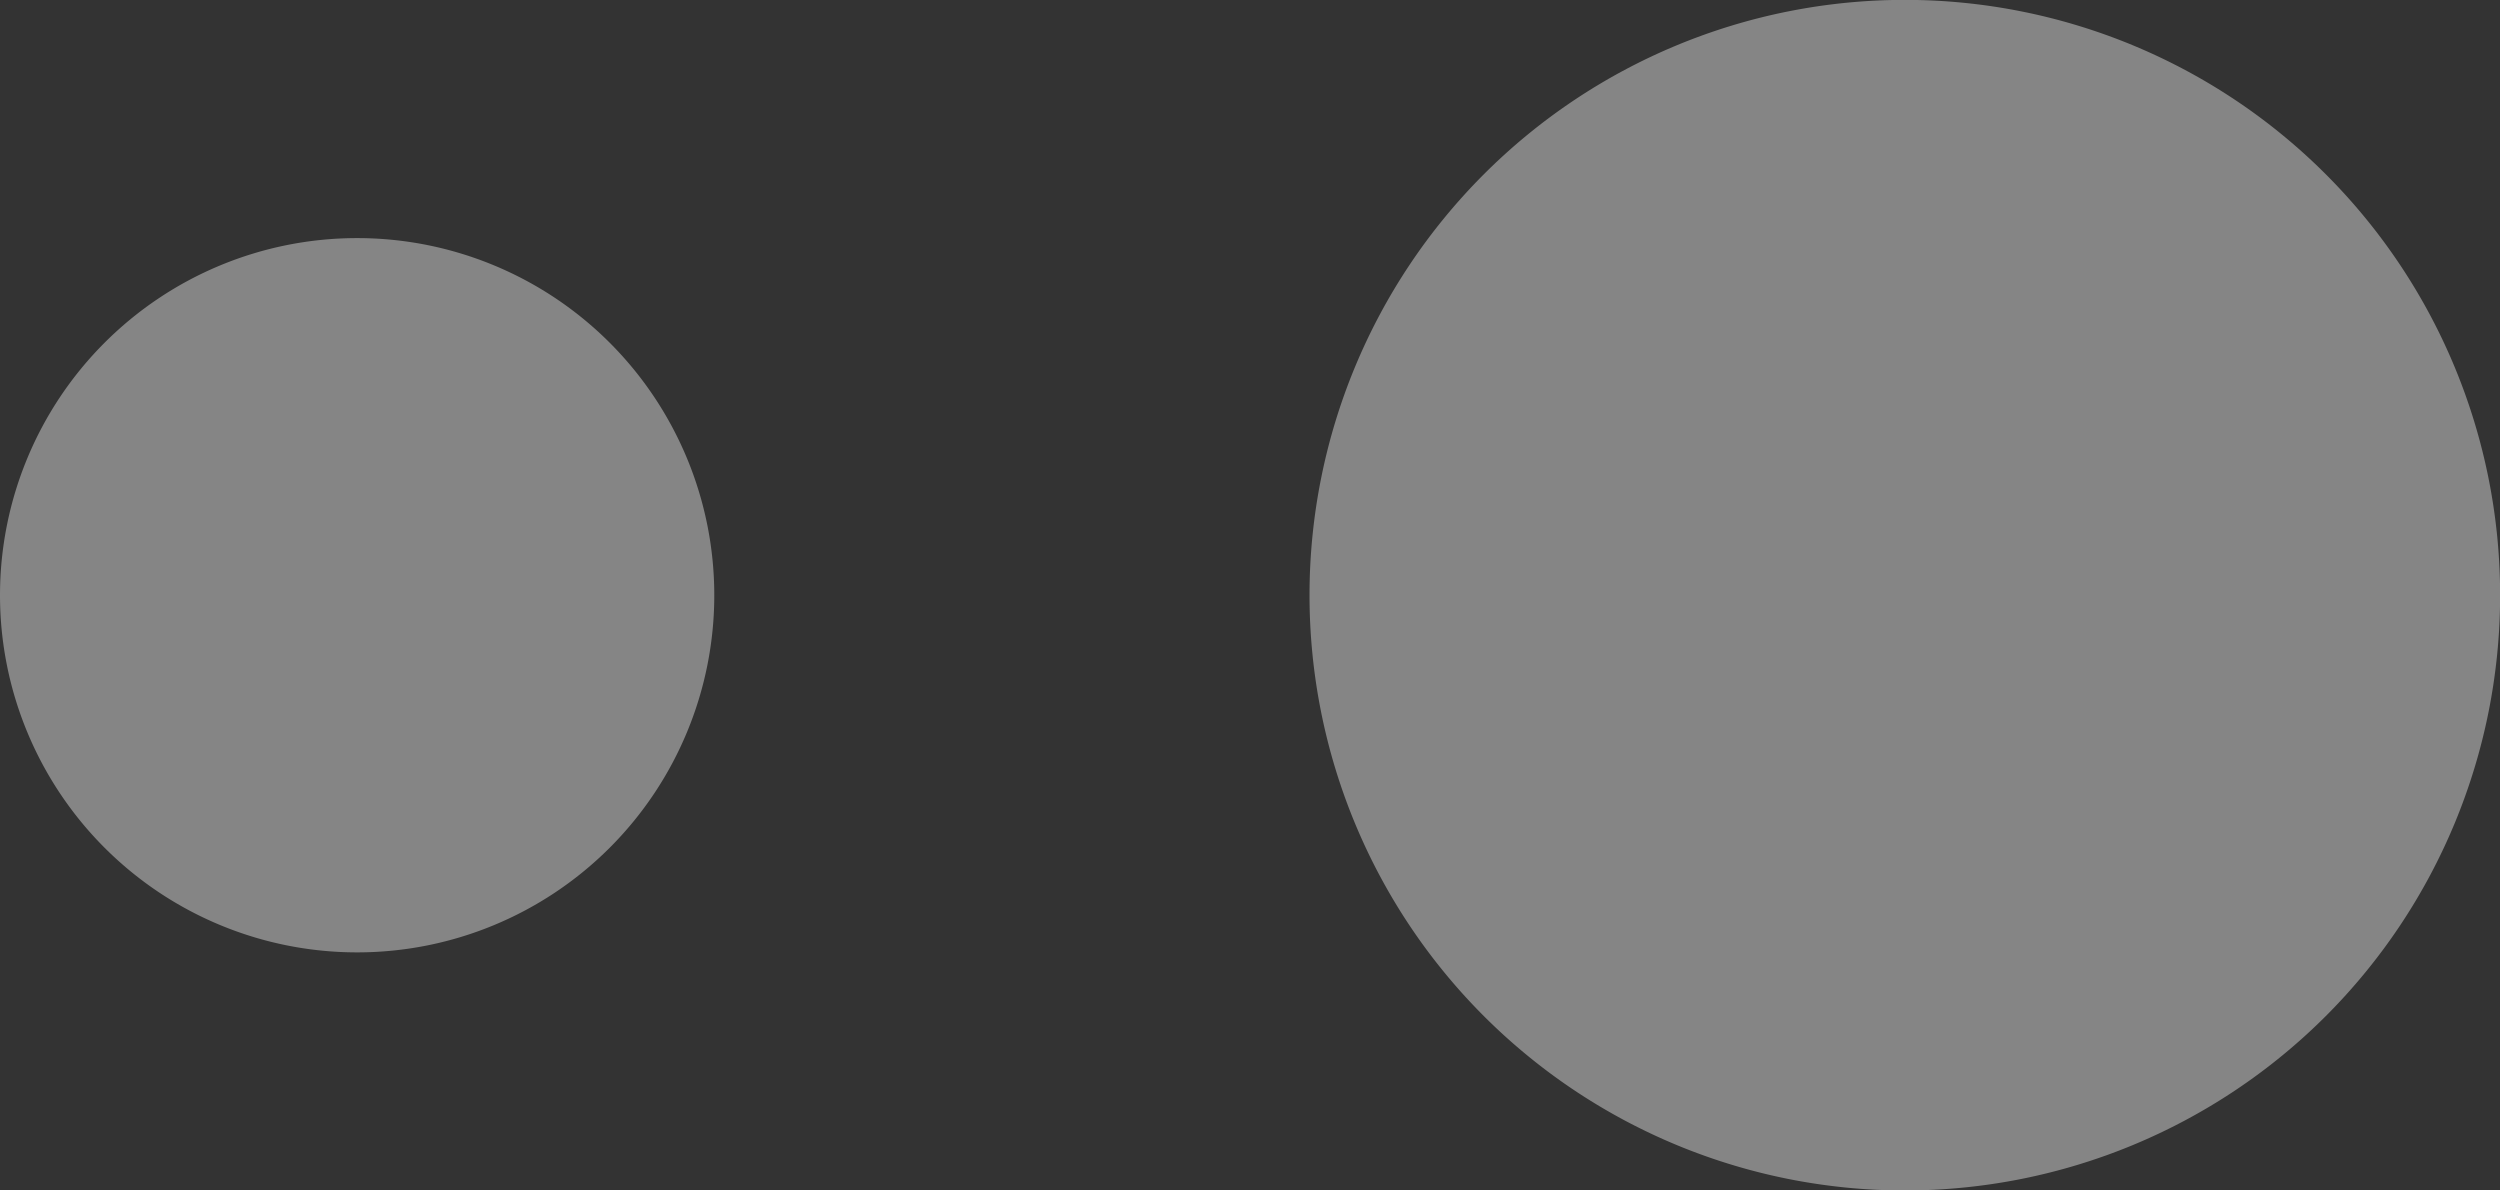 <svg xmlns="http://www.w3.org/2000/svg" width="21" height="10"><rect width="100%" height="100%" fill="#333333" stroke="none"/><path fill-rule="evenodd" opacity=".4" fill="#fff" d="M16 10a5 5 0 1 1 .001-10.001A5 5 0 0 1 16 10zM3 8a3 3 0 1 1 0-6 3 3 0 0 1 0 6z"/></svg>